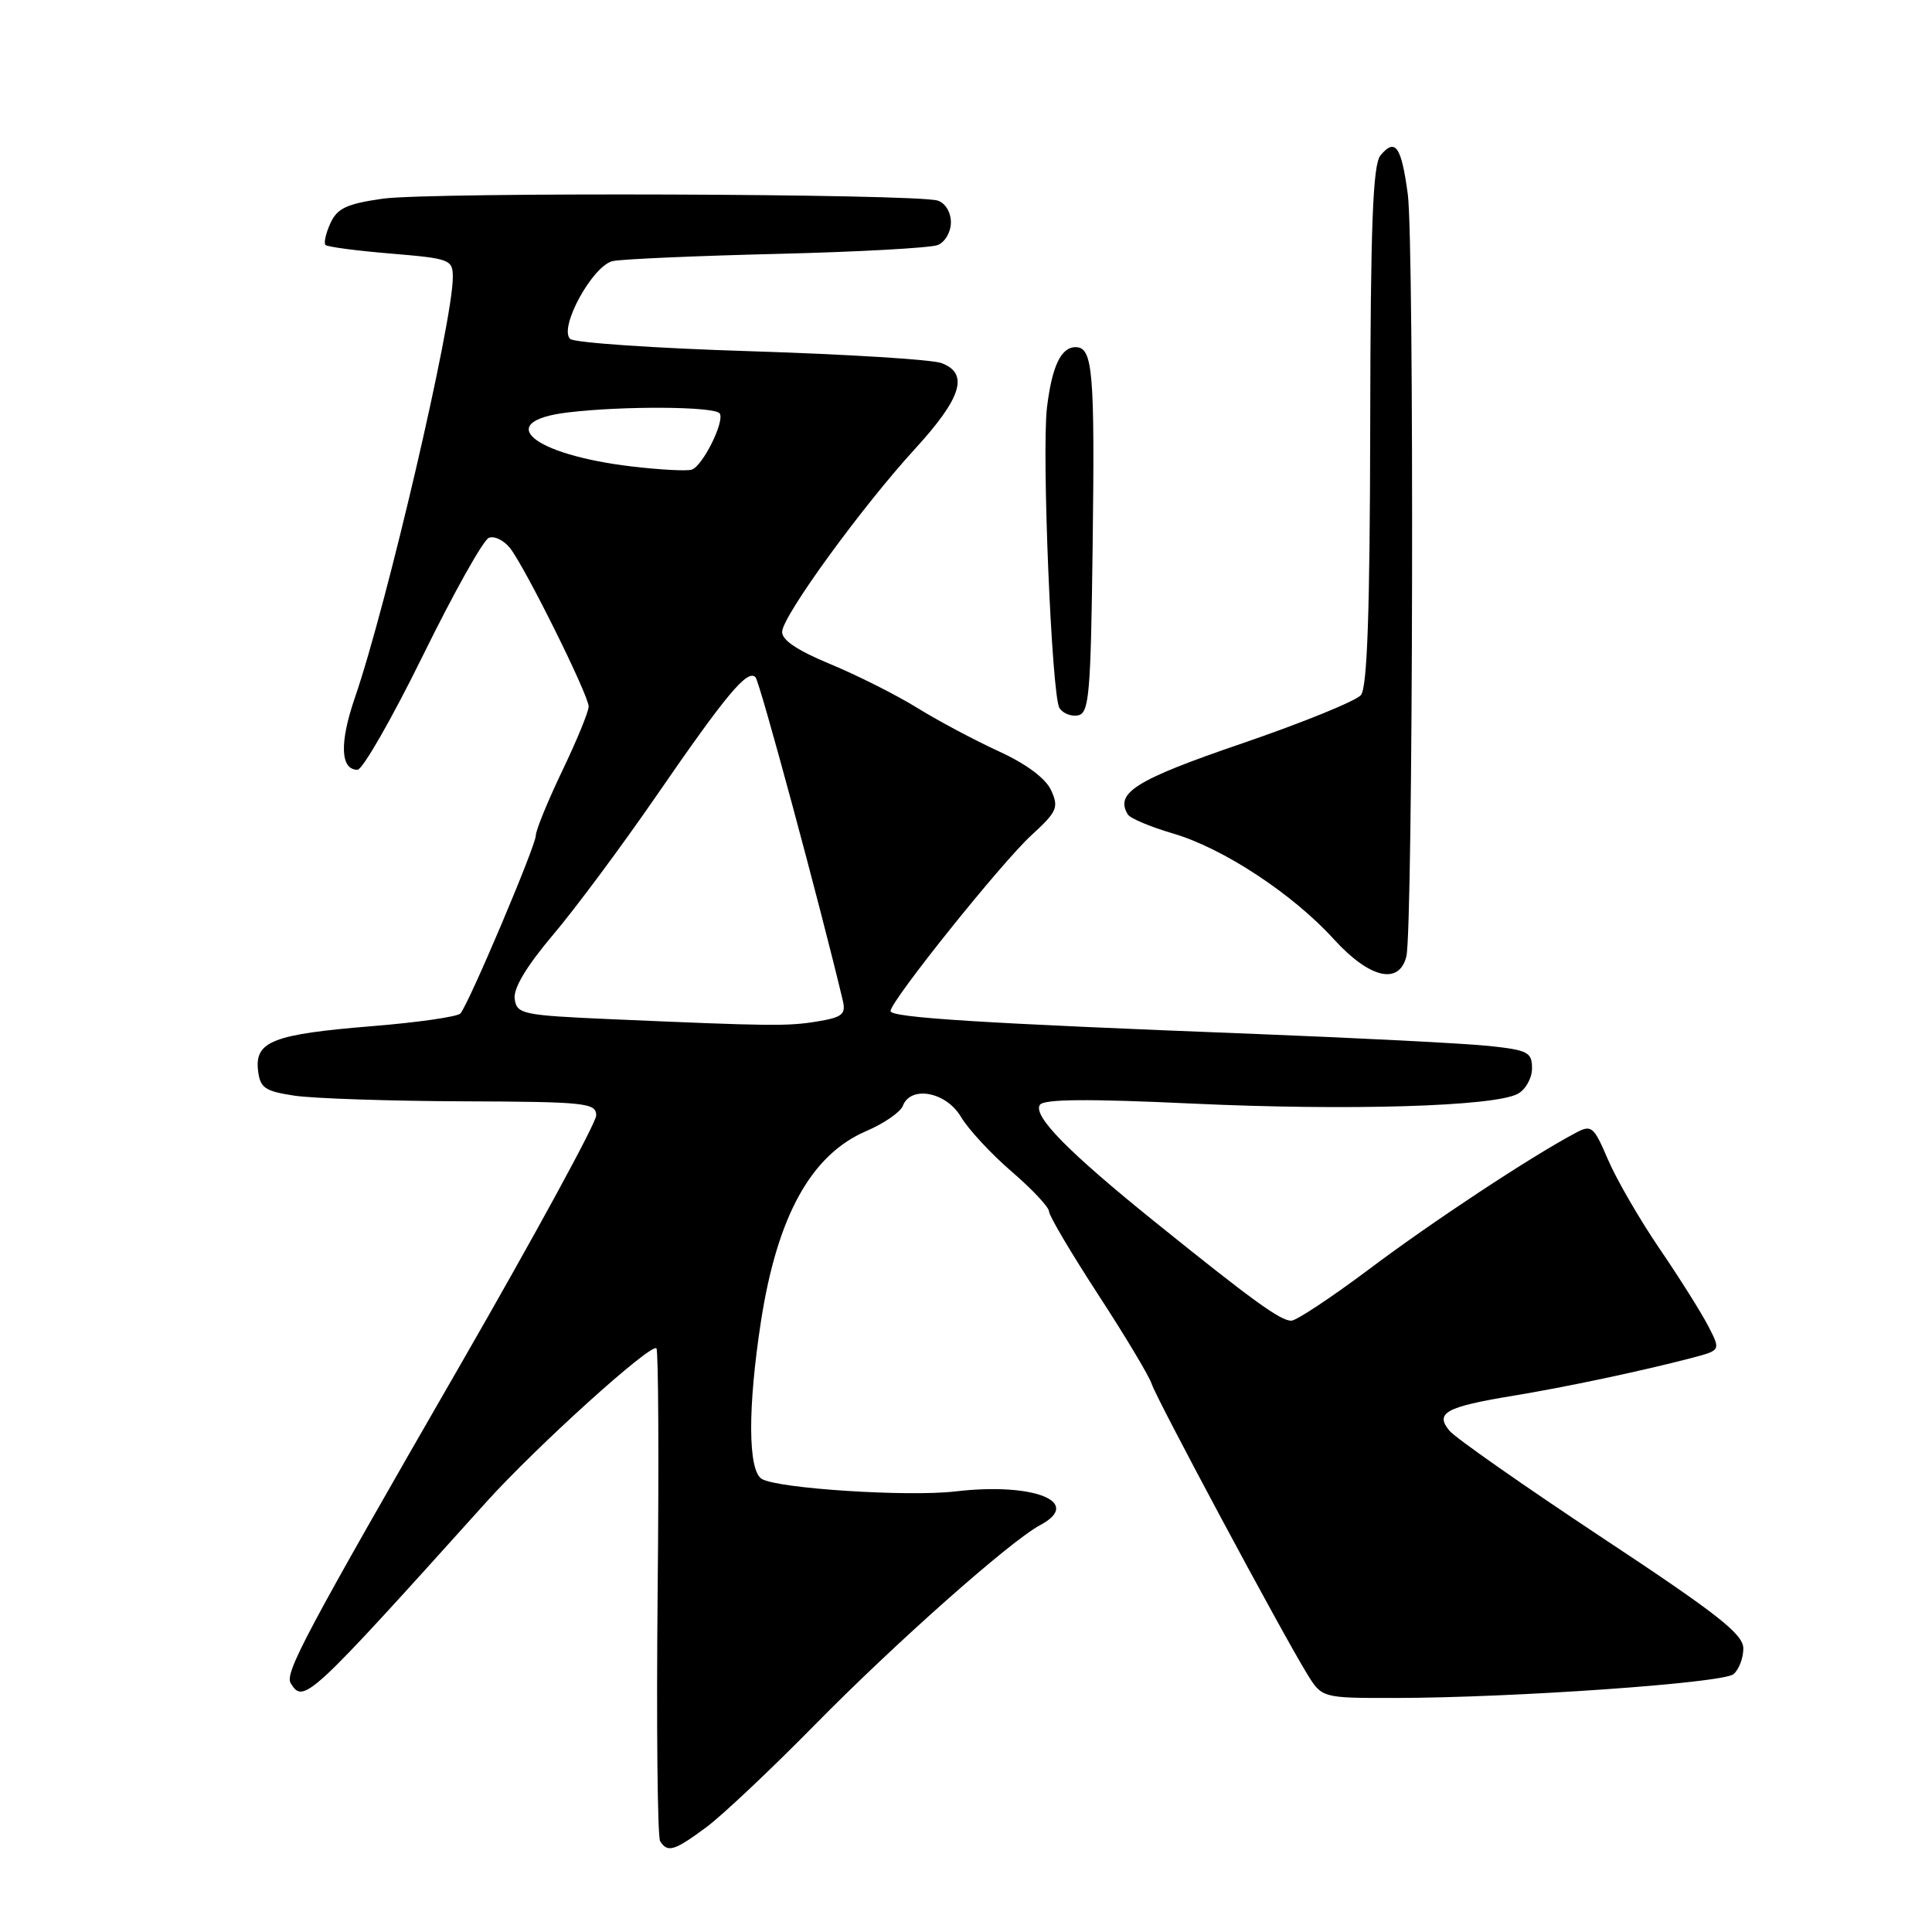 <?xml version="1.0" encoding="UTF-8" standalone="no"?>
<!DOCTYPE svg PUBLIC "-//W3C//DTD SVG 1.1//EN" "http://www.w3.org/Graphics/SVG/1.1/DTD/svg11.dtd" >
<svg xmlns="http://www.w3.org/2000/svg" xmlns:xlink="http://www.w3.org/1999/xlink" version="1.1" viewBox="0 0 256 256">
 <g >
 <path fill="currentColor"
d=" M 93.60 242.11 C 95.74 240.52 102.22 234.40 108.00 228.52 C 118.63 217.71 133.83 204.23 137.82 202.09 C 143.56 199.03 136.97 196.40 126.61 197.62 C 120.29 198.36 103.01 197.24 100.93 195.96 C 99.10 194.83 99.07 186.48 100.84 175.03 C 103.00 161.12 107.49 153.01 114.75 149.89 C 117.11 148.88 119.31 147.37 119.63 146.53 C 120.68 143.79 125.38 144.68 127.33 147.99 C 128.30 149.63 131.32 152.89 134.05 155.24 C 136.77 157.58 139.00 159.96 139.00 160.52 C 139.00 161.08 141.93 166.03 145.50 171.52 C 149.08 177.01 152.28 182.35 152.61 183.39 C 153.26 185.40 169.80 216.26 173.17 221.75 C 175.16 225.00 175.16 225.00 184.83 224.99 C 200.43 224.97 228.27 223.02 229.69 221.84 C 230.41 221.24 231.00 219.71 231.00 218.44 C 231.00 216.53 227.63 213.89 212.25 203.72 C 201.94 196.89 192.85 190.53 192.06 189.58 C 190.10 187.22 191.56 186.42 200.47 184.95 C 207.62 183.77 217.48 181.68 224.26 179.91 C 228.01 178.92 228.01 178.92 226.35 175.71 C 225.44 173.94 222.54 169.33 219.90 165.46 C 217.26 161.58 214.19 156.28 213.07 153.66 C 211.16 149.21 210.89 148.99 208.77 150.12 C 202.88 153.24 189.71 161.93 181.46 168.14 C 176.43 171.91 171.77 175.00 171.10 175.00 C 169.65 175.00 165.94 172.31 153.00 161.88 C 141.54 152.64 136.84 147.86 137.79 146.40 C 138.30 145.63 144.12 145.58 158.00 146.23 C 178.66 147.19 197.98 146.62 201.11 144.94 C 202.15 144.38 203.00 142.86 203.00 141.56 C 203.00 139.42 202.46 139.14 197.25 138.59 C 194.09 138.26 180.25 137.55 166.50 137.01 C 129.92 135.59 118.00 134.84 118.00 133.97 C 118.00 132.65 132.71 114.29 136.68 110.66 C 140.07 107.55 140.32 106.99 139.28 104.72 C 138.56 103.14 136.01 101.24 132.38 99.57 C 129.21 98.12 124.34 95.53 121.56 93.81 C 118.78 92.09 113.58 89.47 110.00 87.99 C 105.57 86.15 103.54 84.77 103.64 83.67 C 103.82 81.44 114.25 67.11 121.25 59.47 C 127.43 52.72 128.43 49.49 124.75 48.11 C 123.51 47.64 112.15 46.94 99.50 46.54 C 86.85 46.15 76.07 45.41 75.55 44.91 C 74.00 43.43 78.56 35.13 81.22 34.59 C 82.48 34.33 92.28 33.90 103.00 33.64 C 113.72 33.38 123.29 32.85 124.25 32.47 C 125.22 32.09 126.00 30.75 126.00 29.46 C 126.00 28.12 125.26 26.90 124.25 26.58 C 121.34 25.66 56.93 25.44 50.69 26.33 C 45.94 27.01 44.68 27.60 43.78 29.58 C 43.17 30.92 42.88 32.21 43.13 32.46 C 43.38 32.71 47.28 33.23 51.79 33.60 C 59.65 34.26 60.00 34.39 60.00 36.74 C 60.00 42.64 51.26 80.16 47.03 92.43 C 44.97 98.41 45.09 102.00 47.37 102.00 C 48.04 102.00 51.94 95.20 56.03 86.88 C 60.11 78.57 64.05 71.53 64.78 71.26 C 65.50 70.98 66.76 71.59 67.58 72.62 C 69.59 75.18 78.00 92.11 78.00 93.62 C 78.00 94.29 76.43 98.12 74.50 102.14 C 72.58 106.16 71.00 110.01 71.00 110.70 C 71.00 112.06 62.13 132.99 61.01 134.29 C 60.63 134.72 55.32 135.49 49.20 135.98 C 36.20 137.04 33.75 137.99 34.19 141.82 C 34.46 144.16 35.07 144.58 39.00 145.18 C 41.48 145.55 51.49 145.89 61.25 145.93 C 77.63 145.99 79.00 146.14 79.00 147.80 C 79.00 148.78 70.89 163.67 60.98 180.88 C 40.48 216.46 37.69 221.69 38.52 223.04 C 40.23 225.80 40.86 225.22 64.41 199.06 C 71.07 191.67 86.25 177.95 86.98 178.66 C 87.24 178.91 87.32 193.48 87.14 211.02 C 86.97 228.56 87.12 243.38 87.47 243.96 C 88.45 245.53 89.35 245.26 93.60 242.11 Z  M 186.35 126.73 C 187.24 123.19 187.41 32.21 186.54 25.74 C 185.69 19.38 184.88 18.23 182.92 20.59 C 181.91 21.82 181.60 29.79 181.56 56.43 C 181.52 81.06 181.17 91.09 180.33 92.10 C 179.68 92.88 172.60 95.76 164.57 98.51 C 150.47 103.33 147.69 105.07 149.45 107.93 C 149.77 108.44 152.45 109.57 155.39 110.43 C 162.01 112.35 171.26 118.42 176.74 124.45 C 181.47 129.64 185.39 130.57 186.35 126.73 Z  M 144.78 72.49 C 145.08 49.15 144.81 46.00 142.52 46.00 C 140.59 46.00 139.39 48.54 138.73 54.00 C 138.02 59.95 139.35 92.14 140.38 93.81 C 140.82 94.52 141.93 94.97 142.84 94.79 C 144.32 94.51 144.53 92.02 144.78 72.49 Z  M 81.00 135.05 C 69.21 134.53 68.48 134.38 68.20 132.37 C 68.00 130.97 69.74 128.06 73.28 123.87 C 76.25 120.37 82.39 112.10 86.94 105.50 C 96.26 91.97 99.05 88.63 100.11 89.74 C 100.68 90.33 108.79 120.39 111.68 132.60 C 112.10 134.39 111.60 134.80 108.34 135.34 C 104.38 136.00 102.17 135.97 81.00 135.05 Z  M 83.72 61.81 C 70.50 60.24 65.30 55.84 75.25 54.65 C 82.63 53.76 94.79 53.85 95.37 54.79 C 96.04 55.87 93.10 61.76 91.66 62.23 C 91.02 62.44 87.45 62.25 83.72 61.81 Z "/>
</g>
</svg>